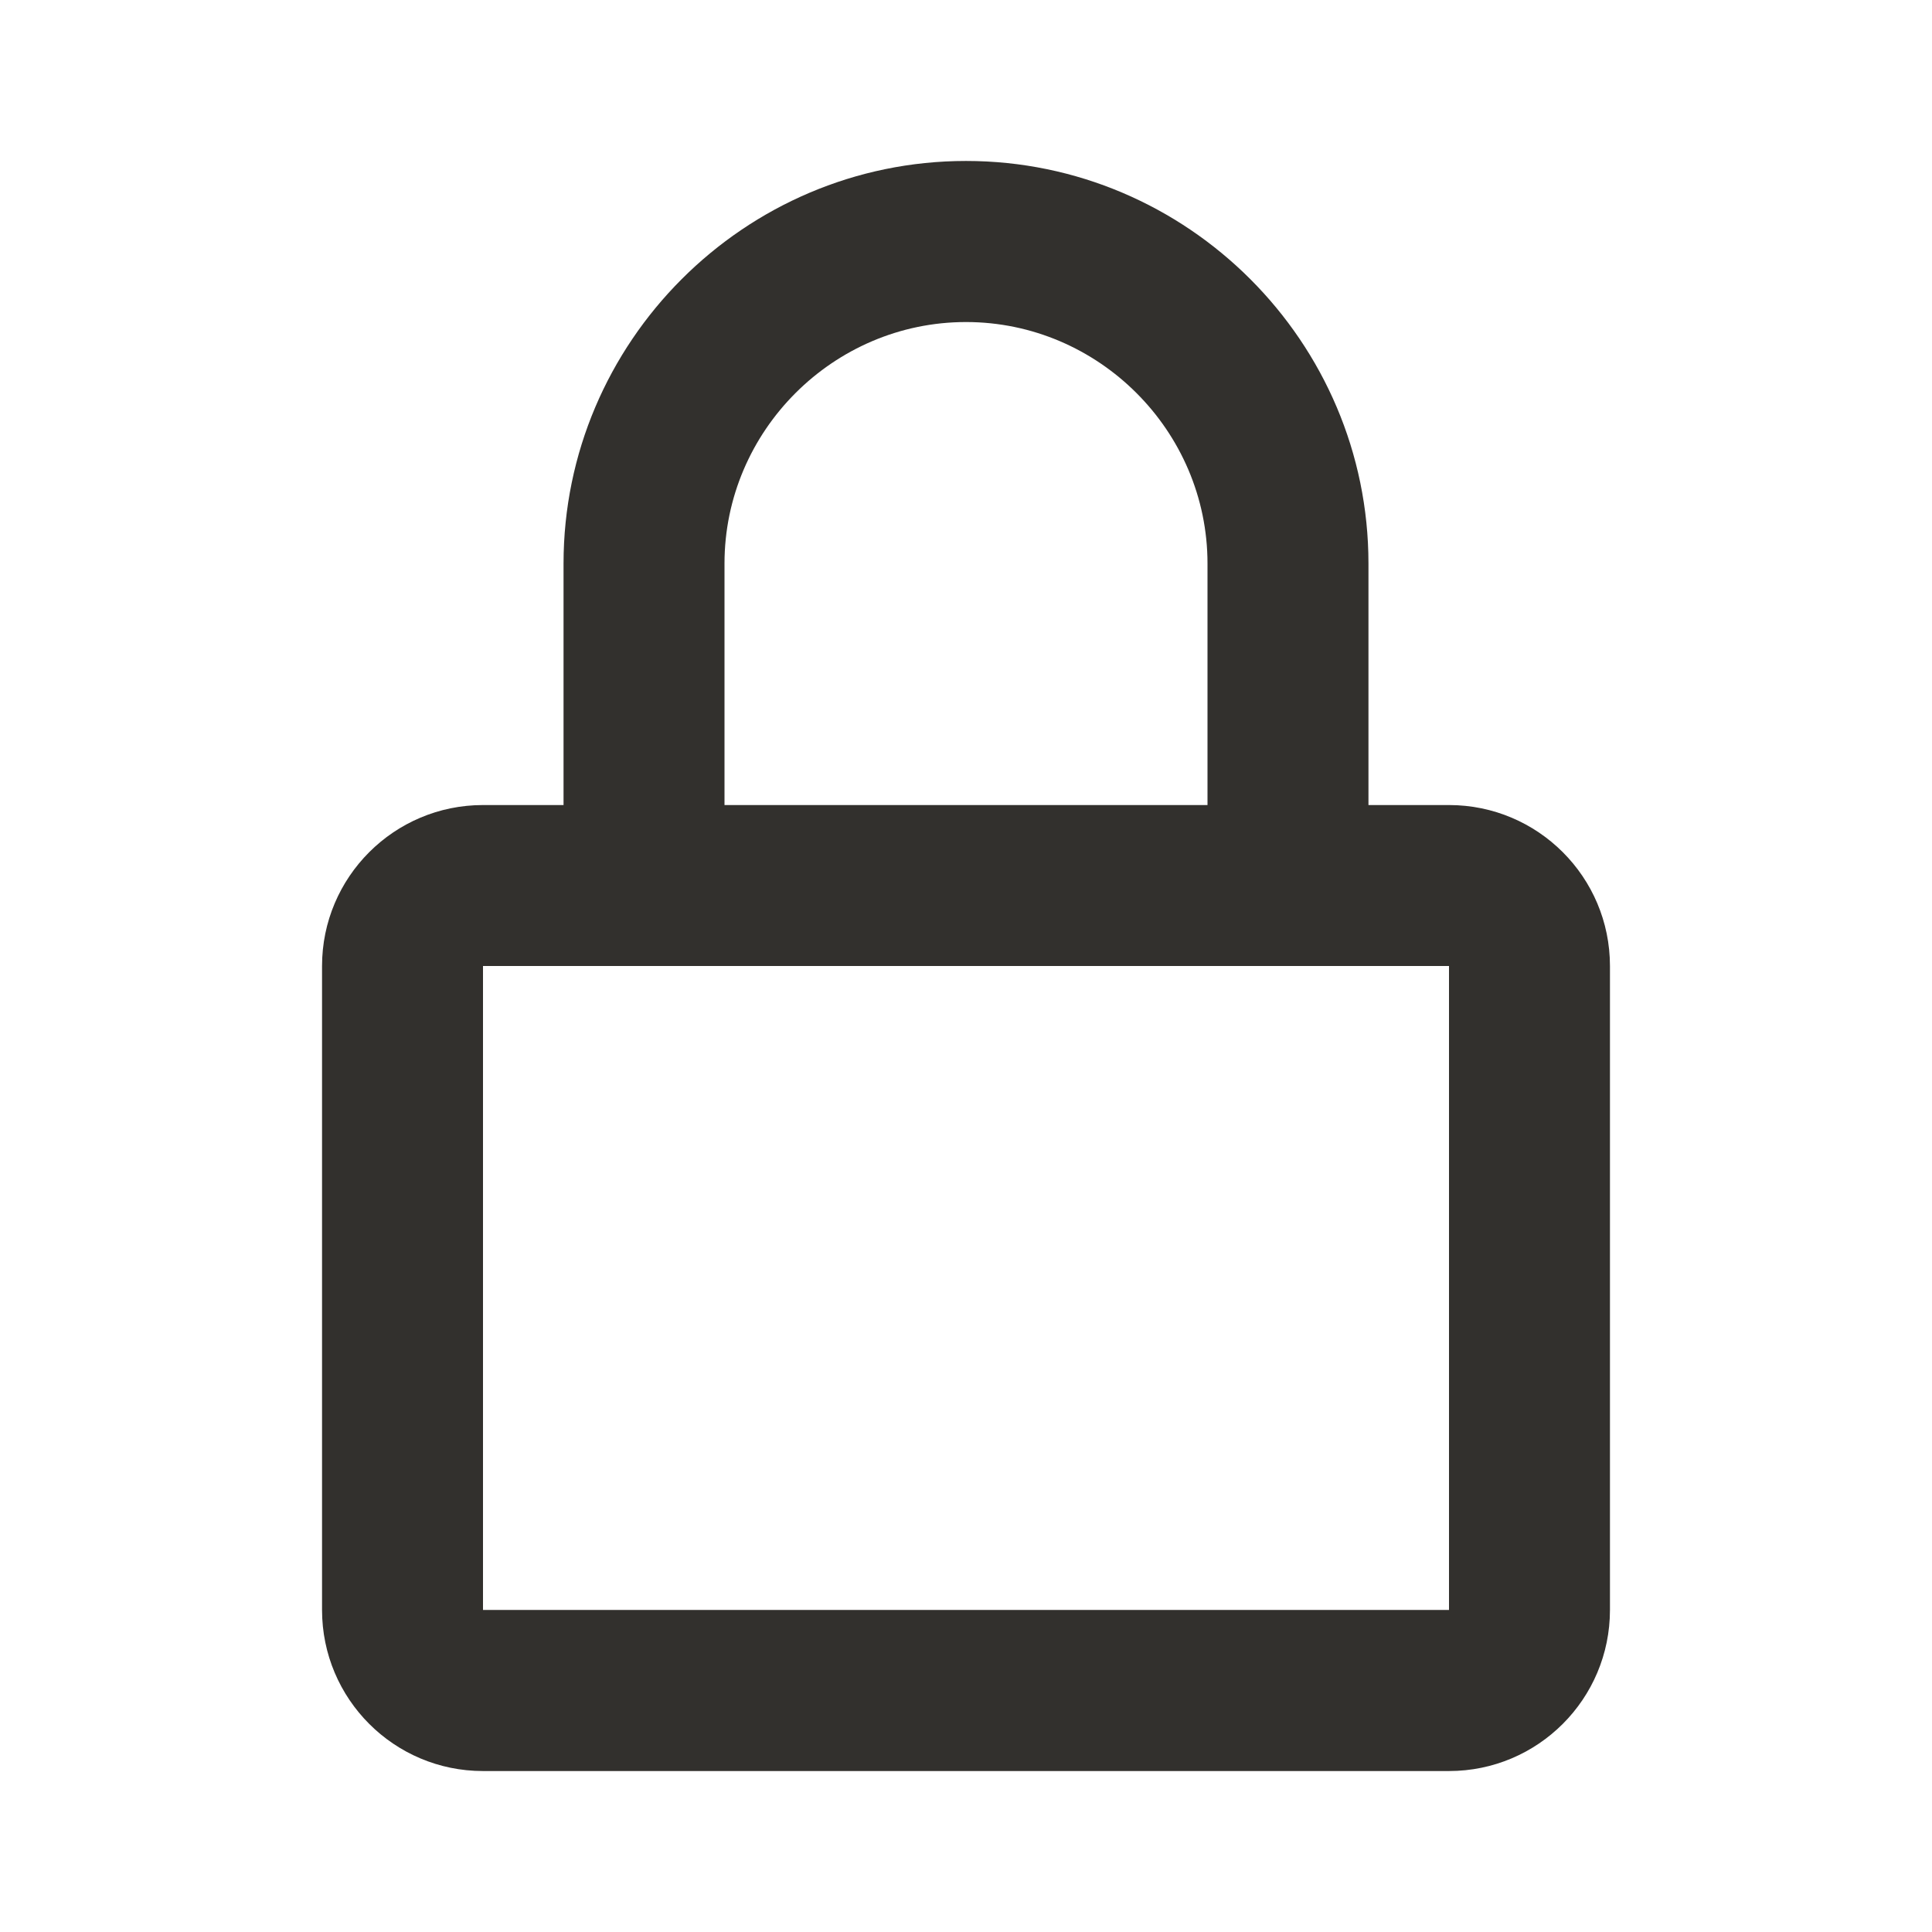 <svg width="16" height="16" viewBox="0 0 16 16" fill="none" xmlns="http://www.w3.org/2000/svg">
    <path
        d="M8 2.667C9.098 2.667 10 3.568 10 4.667V6.667H6V4.667C6 3.568 6.902 2.667 8 2.667ZM11.333 6.667V4.667C11.333 2.832 9.835 1.333 8 1.333C6.165 1.333 4.667 2.832 4.667 4.667V6.667H4C3.264 6.667 2.667 7.264 2.667 8V13.333C2.667 14.07 3.264 14.667 4 14.667H12C12.736 14.667 13.333 14.07 13.333 13.333V8C13.333 7.264 12.736 6.667 12 6.667H11.333ZM4 8H12V13.333H4V8Z"
        fill="#32302D" />
</svg>